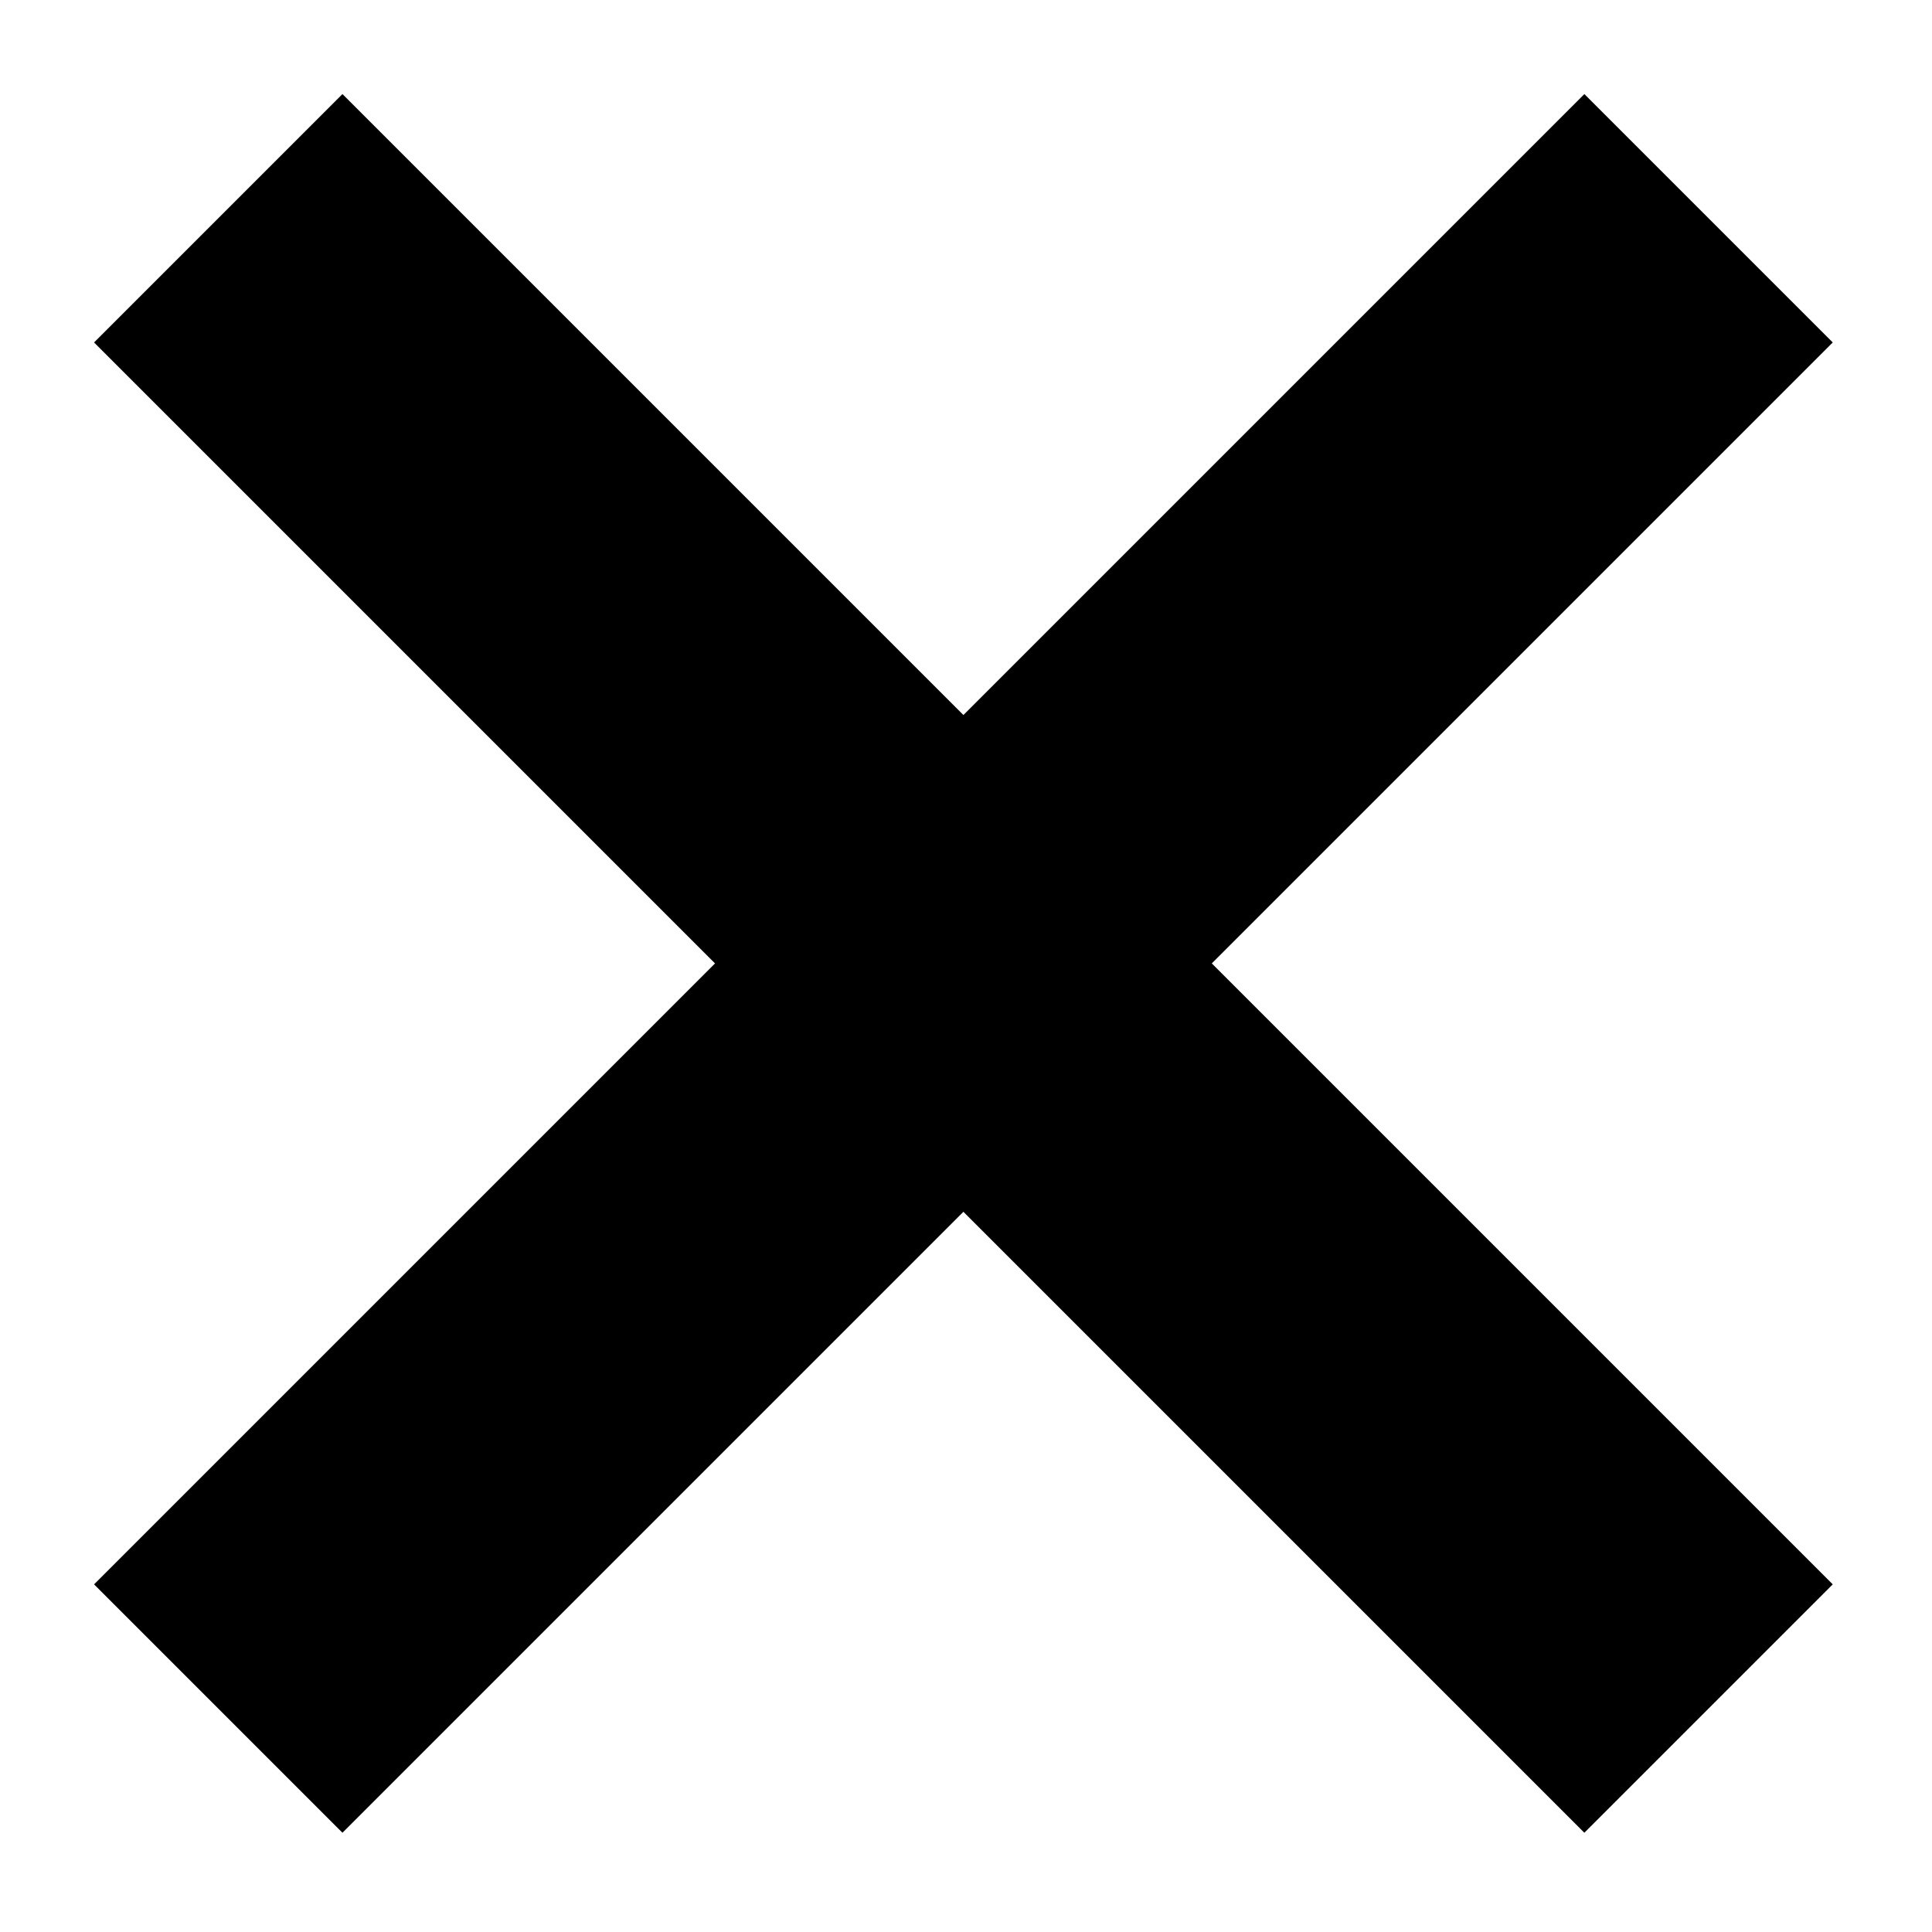 <!-- Generated by IcoMoon.io -->
<svg version="1.1" xmlns="http://www.w3.org/2000/svg" width="32" height="32" viewBox="0 0 32 32">
<title>cross-small</title>
<path d="M20.071 15.957l10.285-10.285-4.114-4.114-10.285 10.285-10.285-10.285-4.114 4.114 10.285 10.285-10.285 10.285 4.114 4.114 10.285-10.285 10.285 10.285 4.114-4.114-10.285-10.285z"></path>
</svg>
